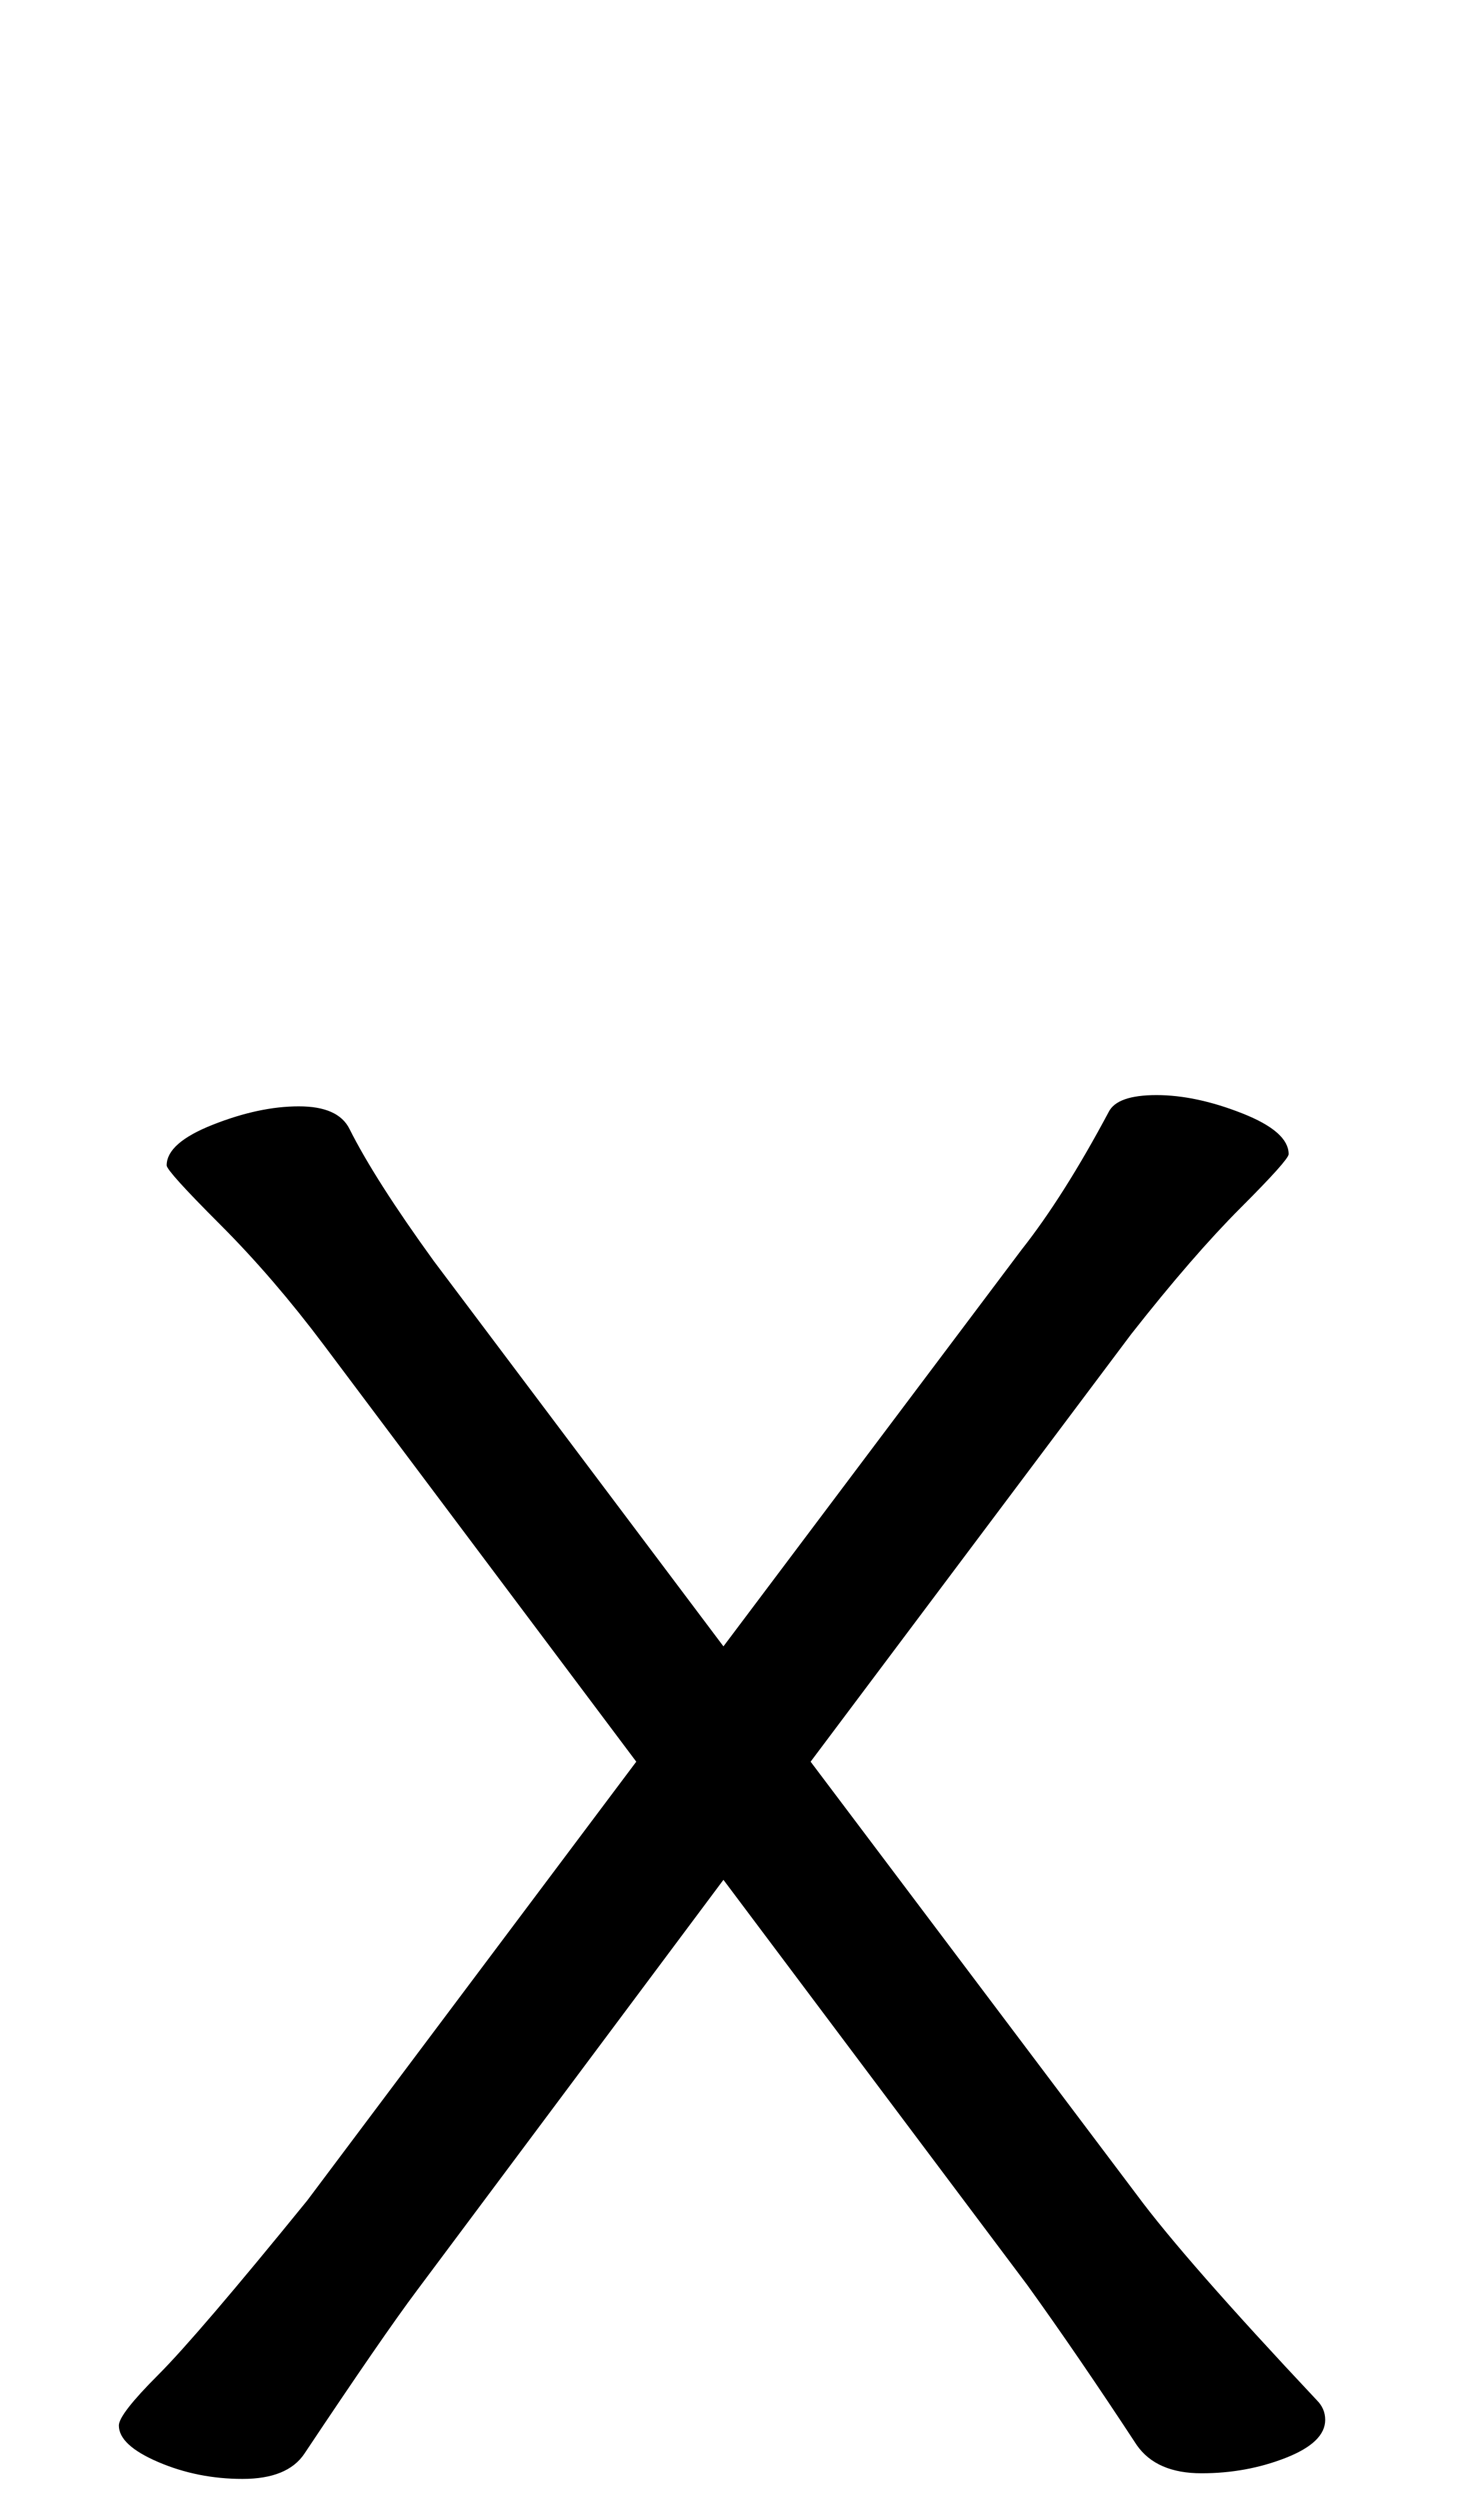 <svg xmlns="http://www.w3.org/2000/svg" width="90" height="152" viewBox="0 0 90 152"><path d="M7588.993,119.871 L7570.354,144.837 C7568.986,146.661 7566.706,149.967 7563.514,154.755 C7562.83,155.781 7561.576,156.294 7559.752,156.294 C7557.928,156.294 7556.218,155.952 7554.622,155.268 C7553.026,154.584 7552.228,153.843 7552.228,153.045 C7552.228,152.589 7553.026,151.563 7554.622,149.967 C7556.218,148.371 7559.239,144.837 7563.685,139.365 L7583.692,112.689 L7564.711,87.381 C7562.659,84.645 7560.55,82.194 7558.384,80.028 C7556.218,77.862 7555.135,76.665 7555.135,76.437 C7555.135,75.525 7556.075,74.698 7557.957,73.957 C7559.837,73.216 7561.576,72.846 7563.172,72.846 C7564.768,72.846 7565.794,73.302 7566.25,74.214 C7567.276,76.266 7568.986,78.945 7571.38,82.251 L7588.993,105.678 L7607.119,81.567 C7608.829,79.401 7610.596,76.608 7612.42,73.188 C7612.762,72.504 7613.731,72.162 7615.327,72.162 C7616.923,72.162 7618.662,72.532 7620.542,73.273 C7622.423,74.014 7623.364,74.841 7623.364,75.753 C7623.364,75.981 7622.395,77.064 7620.457,79.002 C7618.519,80.94 7616.296,83.505 7613.788,86.697 L7594.294,112.689 L7614.13,139.023 C7616.068,141.645 7619.716,145.806 7625.074,151.506 C7625.416,151.848 7625.587,152.247 7625.587,152.703 C7625.587,153.615 7624.789,154.385 7623.193,155.012 C7621.597,155.638 7619.887,155.952 7618.063,155.952 C7616.239,155.952 7614.928,155.382 7614.13,154.242 C7611.736,150.594 7609.513,147.345 7607.461,144.495 L7588.993,119.871 Z" transform="translate(-7545 -5.584)"/></svg>